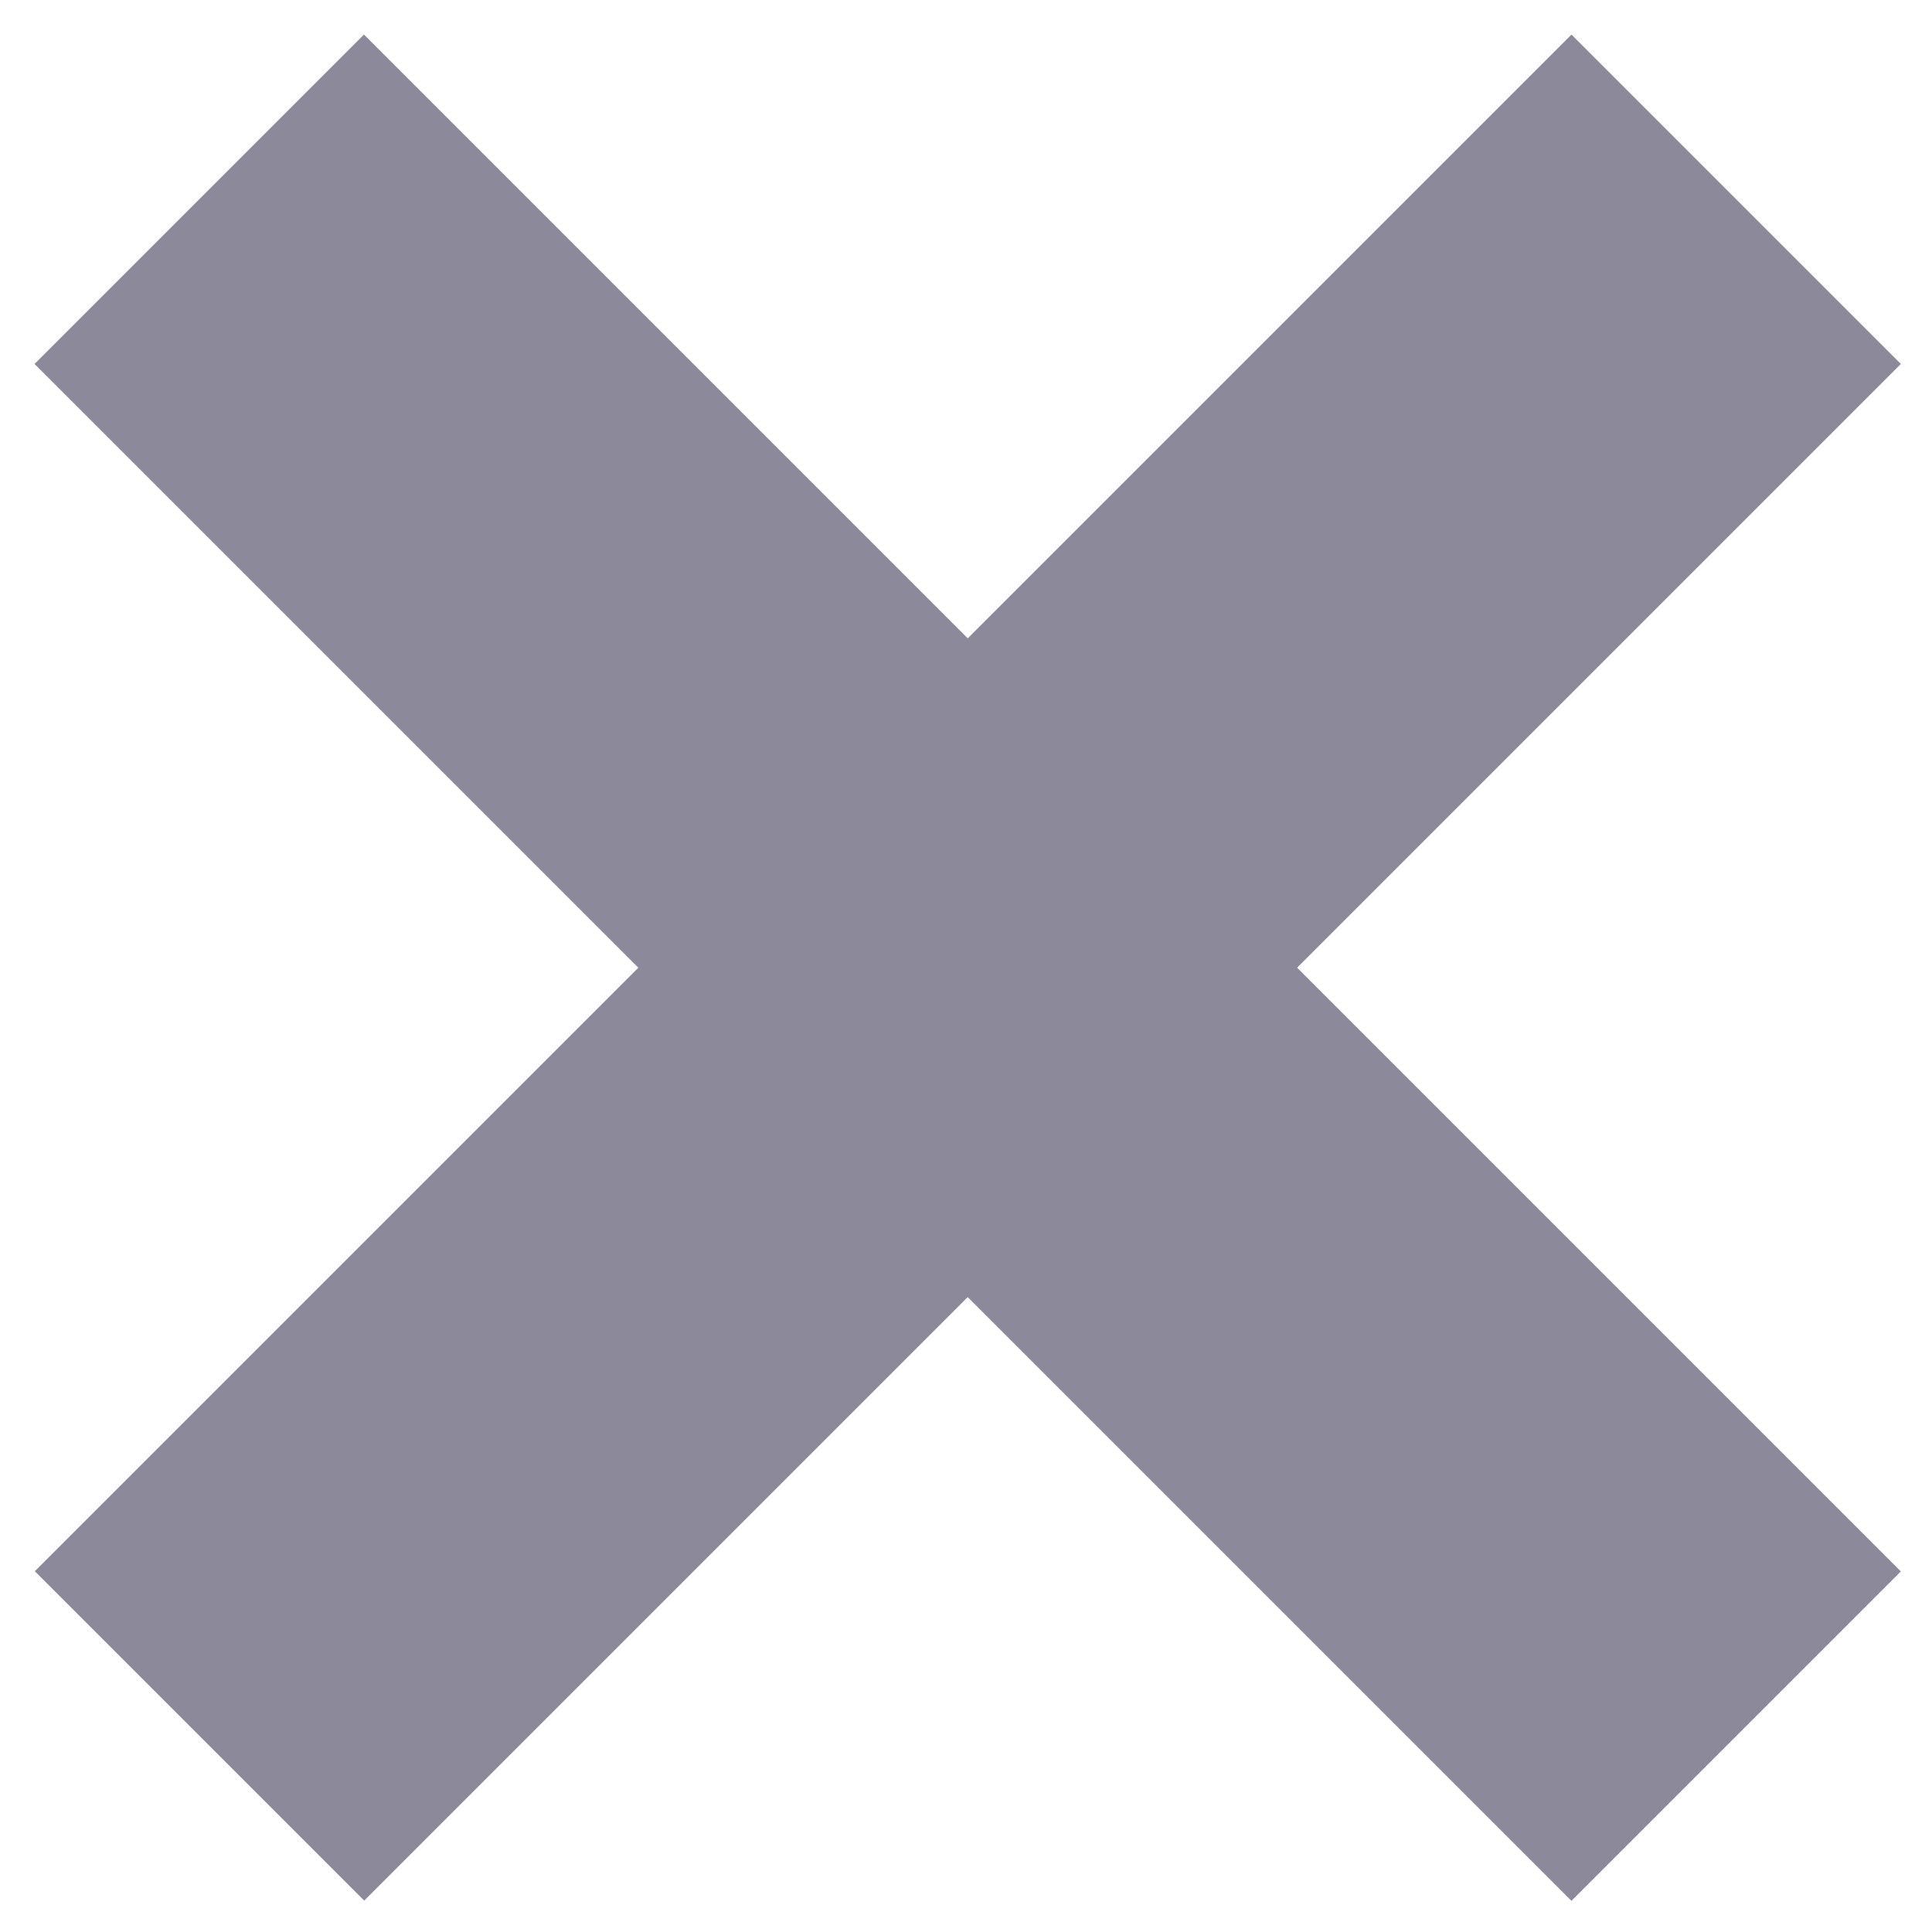 <svg width="8" height="8" viewBox="0 0 8 8" fill="none" xmlns="http://www.w3.org/2000/svg">
<rect x="0.143" y="1.507" width="1.929" height="9" transform="rotate(-45 0.143 1.507)" fill="#8C899A"/>
<rect width="1.929" height="9" transform="matrix(-0.707 -0.707 -0.707 0.707 7.871 1.507)" fill="#8C899A"/>
</svg>
